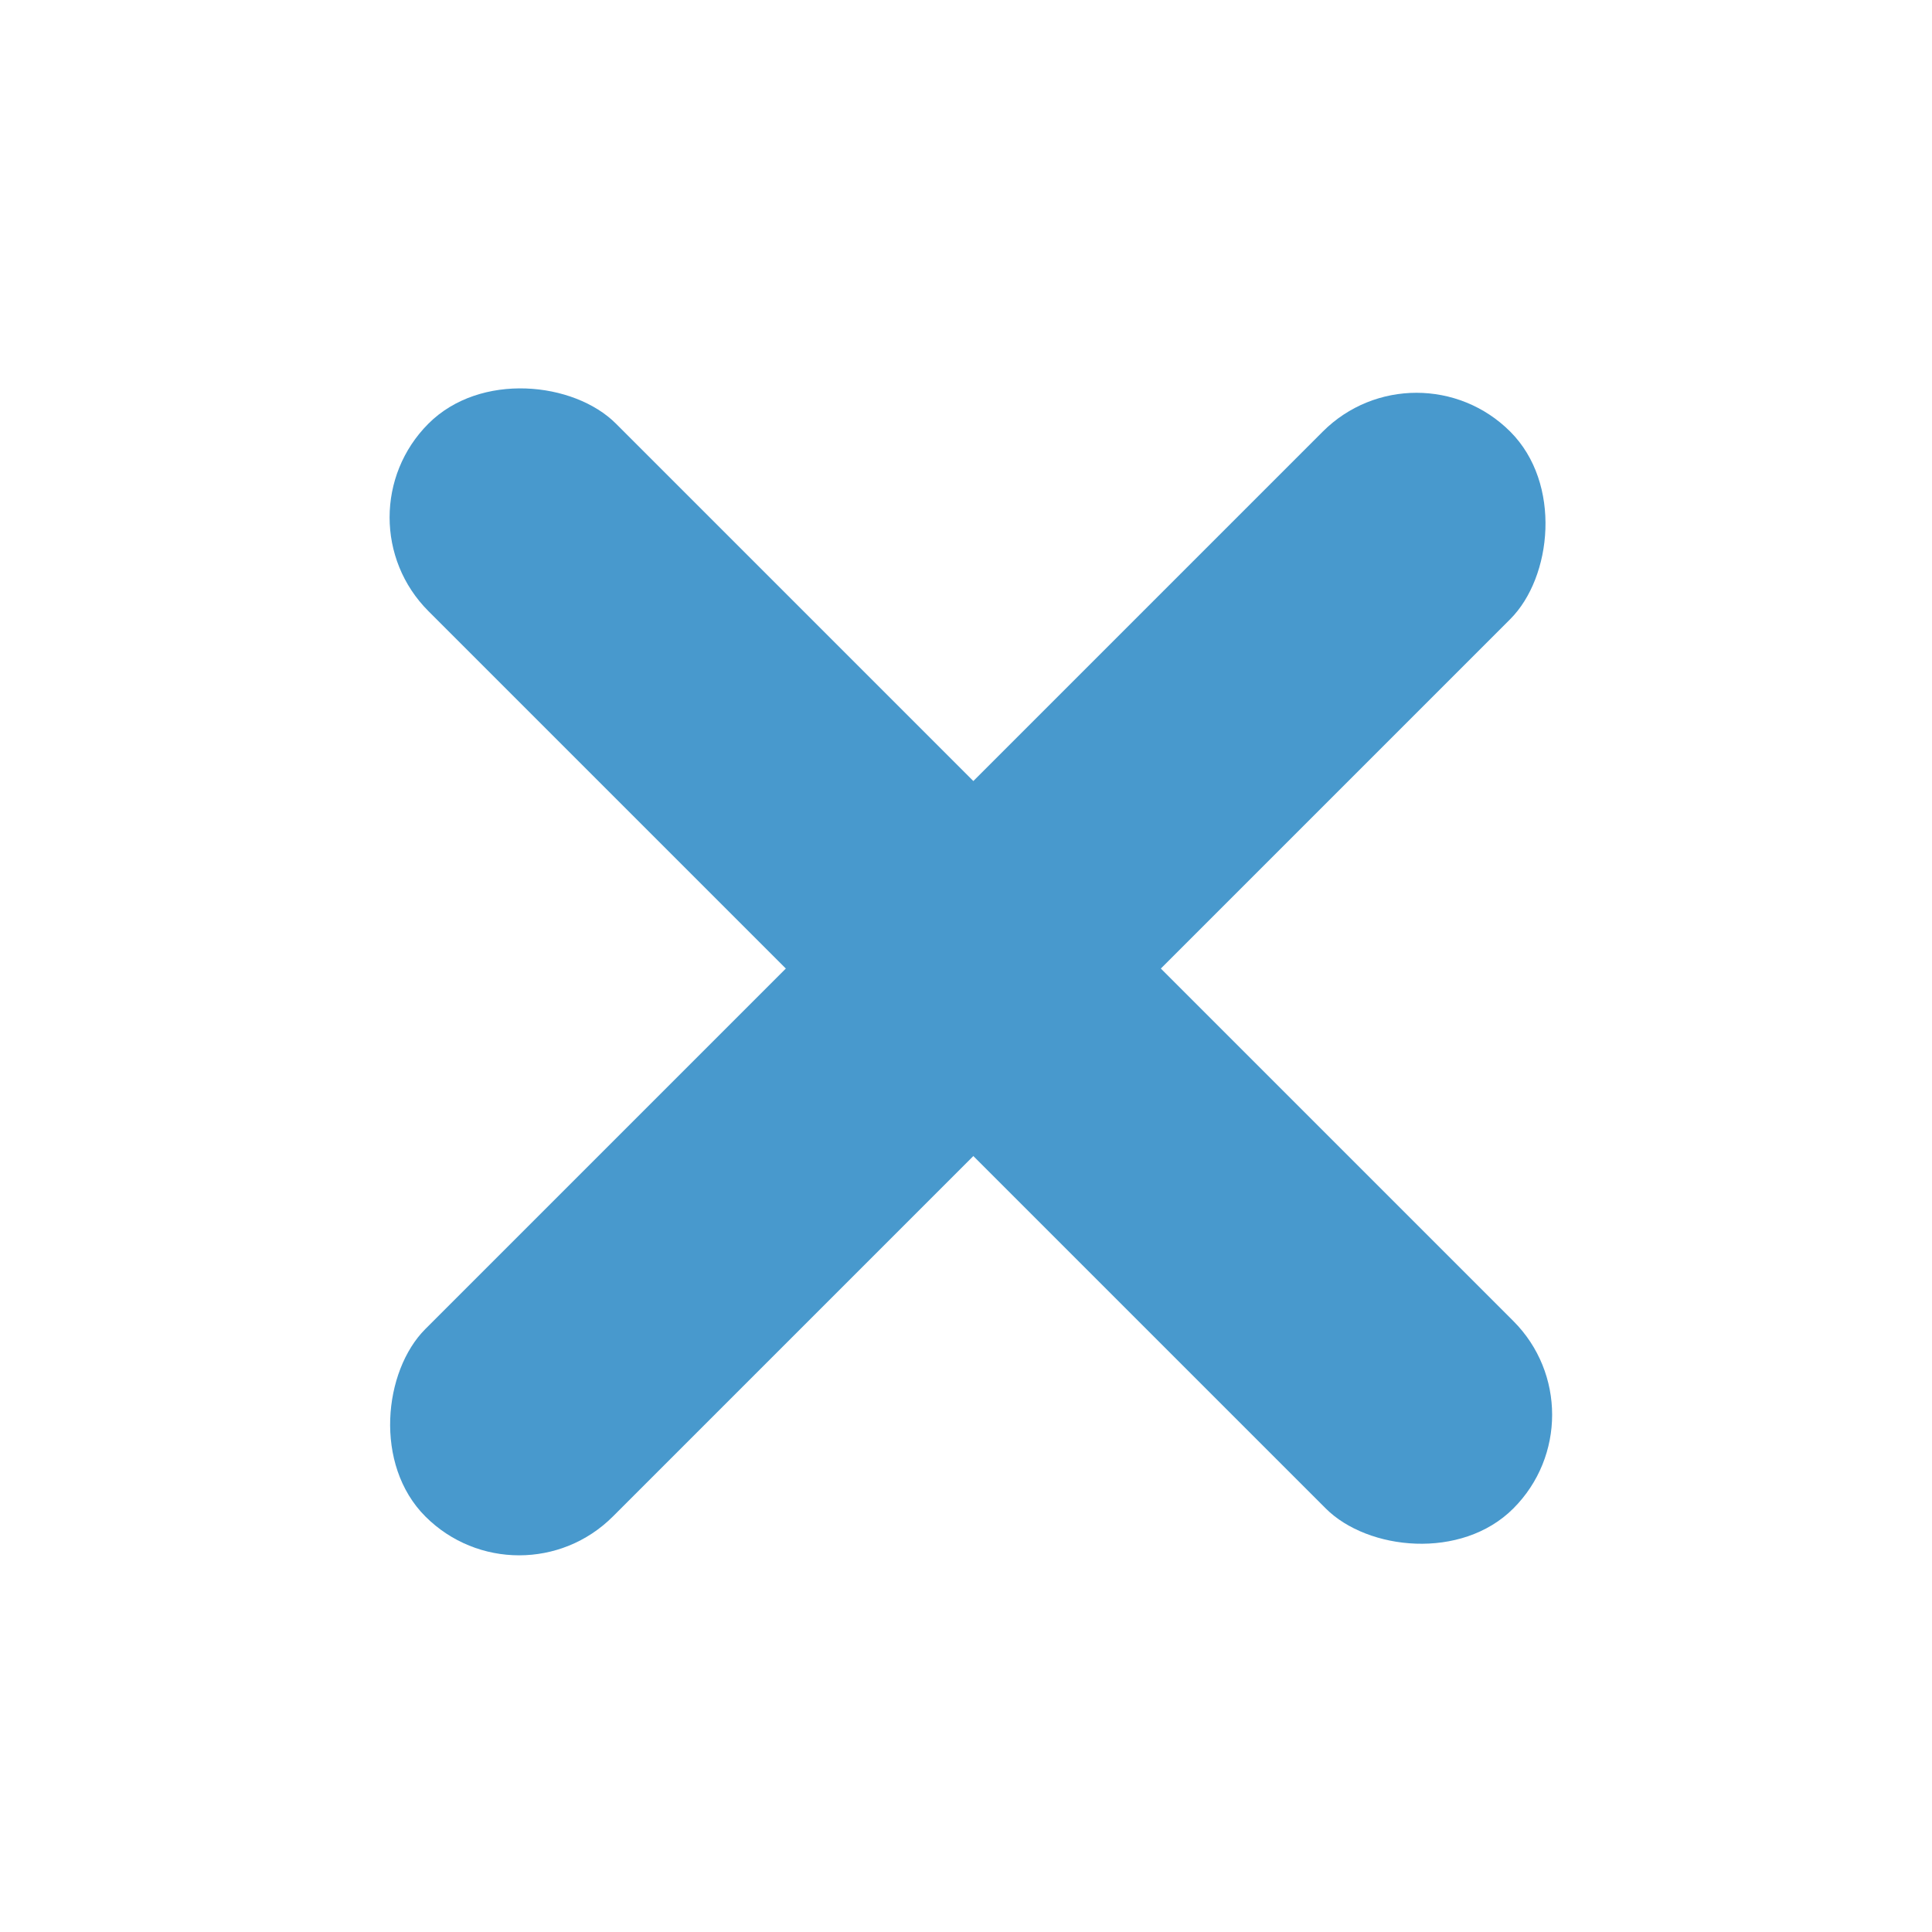 <?xml version="1.0" encoding="UTF-8"?>
<svg width="102px" height="102px" viewBox="0 0 102 102" version="1.1" xmlns="http://www.w3.org/2000/svg" xmlns:xlink="http://www.w3.org/1999/xlink">
    <!-- Generator: Sketch 53.2 (72643) - https://sketchapp.com -->
    <title>Close</title>
    <desc>Created with Sketch.</desc>
    <g id="Close" stroke="none" stroke-width="1" fill="none" fill-rule="evenodd">
        <g id="Group" transform="translate(51.387, 51.387) rotate(-45) translate(-51.387, -51.387) translate(10.387, 43.887)" fill="#4899CD">
            <rect id="Rectangle-Copy" transform="translate(40.767, 7.321) rotate(-270) translate(-40.767, -7.321) " x="33.767" y="-33.179" width="14" height="81" rx="7"></rect>
        </g>
        <g id="Group-Copy" transform="translate(51.295, 51.295) rotate(-315) translate(-51.295, -51.295) translate(10.295, 43.795)" fill="#4899CD">
            <rect id="Rectangle-Copy" transform="translate(40.767, 7.321) rotate(-270) translate(-40.767, -7.321) " x="33.767" y="-33.179" width="14" height="81" rx="7"></rect>
        </g>
    </g>
</svg>